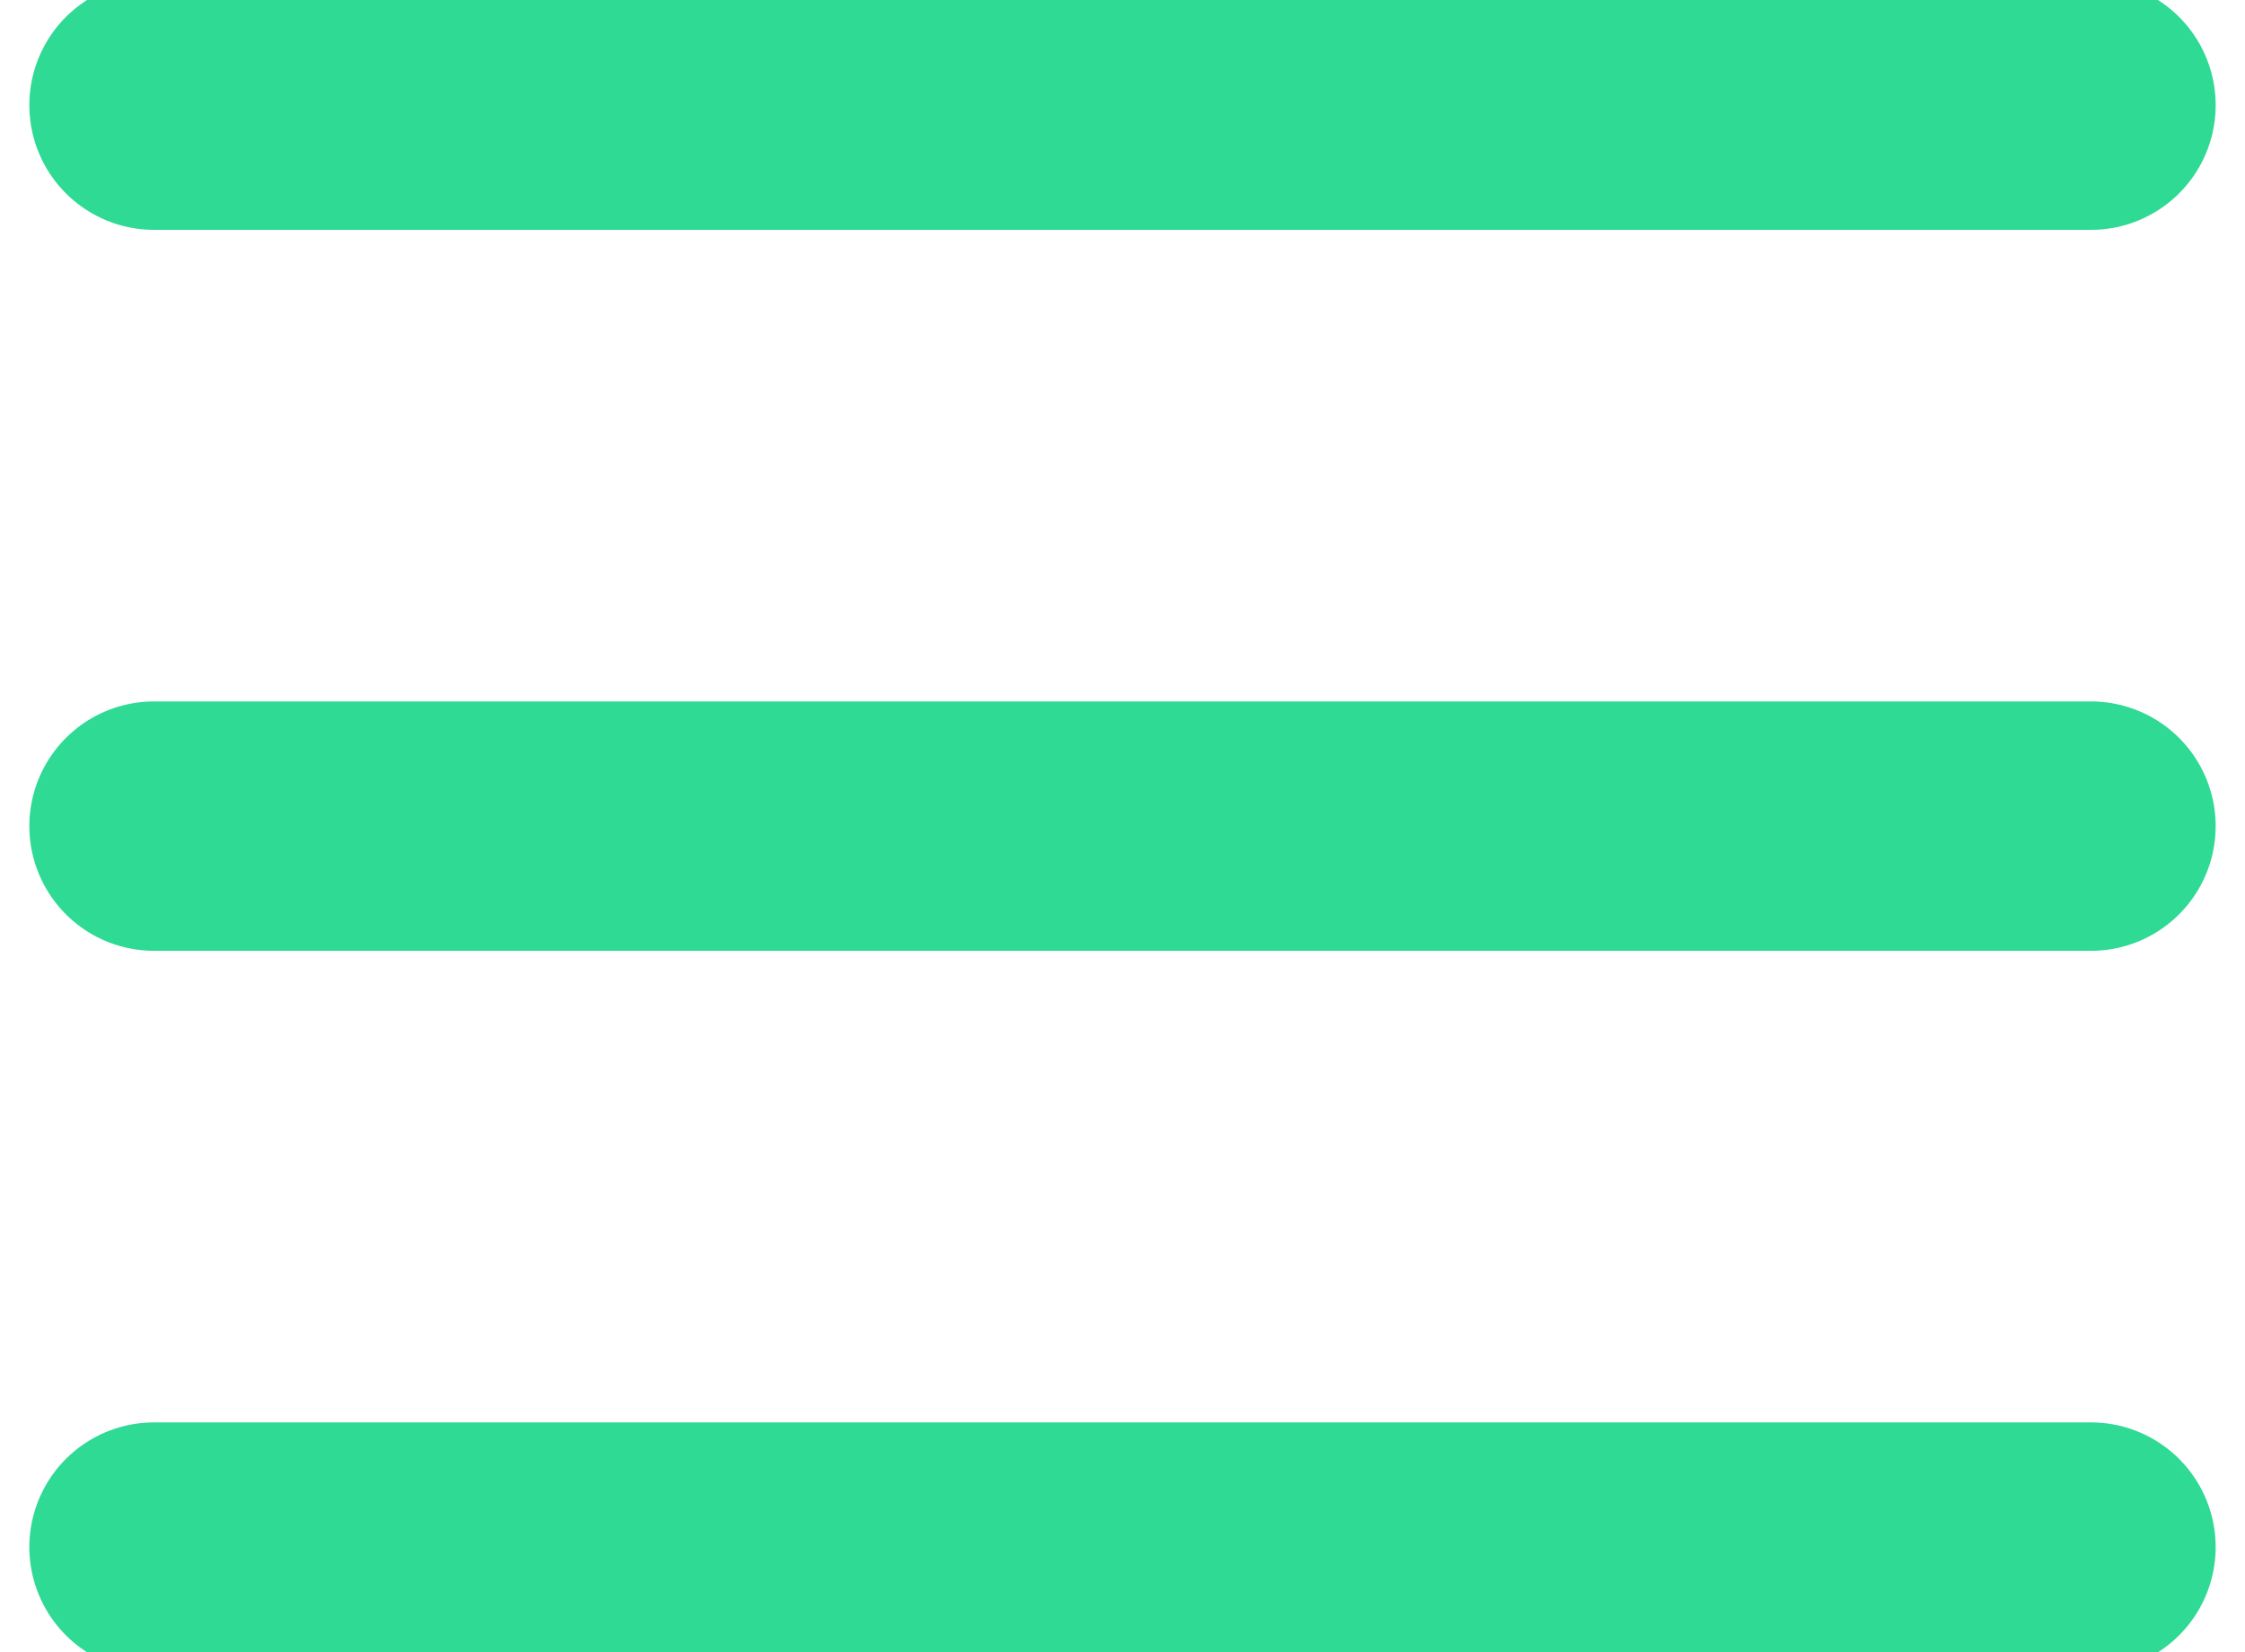 <svg width="72" height="53" viewBox="0 0 72 53" fill="none" xmlns="http://www.w3.org/2000/svg">
<g clip-path="url(#clip0)">
<path d="M4.941 3.373H67.059" stroke="#2EDA94" stroke-width="8" stroke-linecap="round"/>
<path d="M4.941 26.5H67.059" stroke="#2EDA94" stroke-width="8" stroke-linecap="round"/>
<path d="M4.941 49.627H67.059" stroke="#2EDA94" stroke-width="8" stroke-linecap="round"/>
</g>
<defs>
<clipPath id="clip0">
<rect width="72" height="53" fill="white"/>
</clipPath>
</defs>
</svg>
